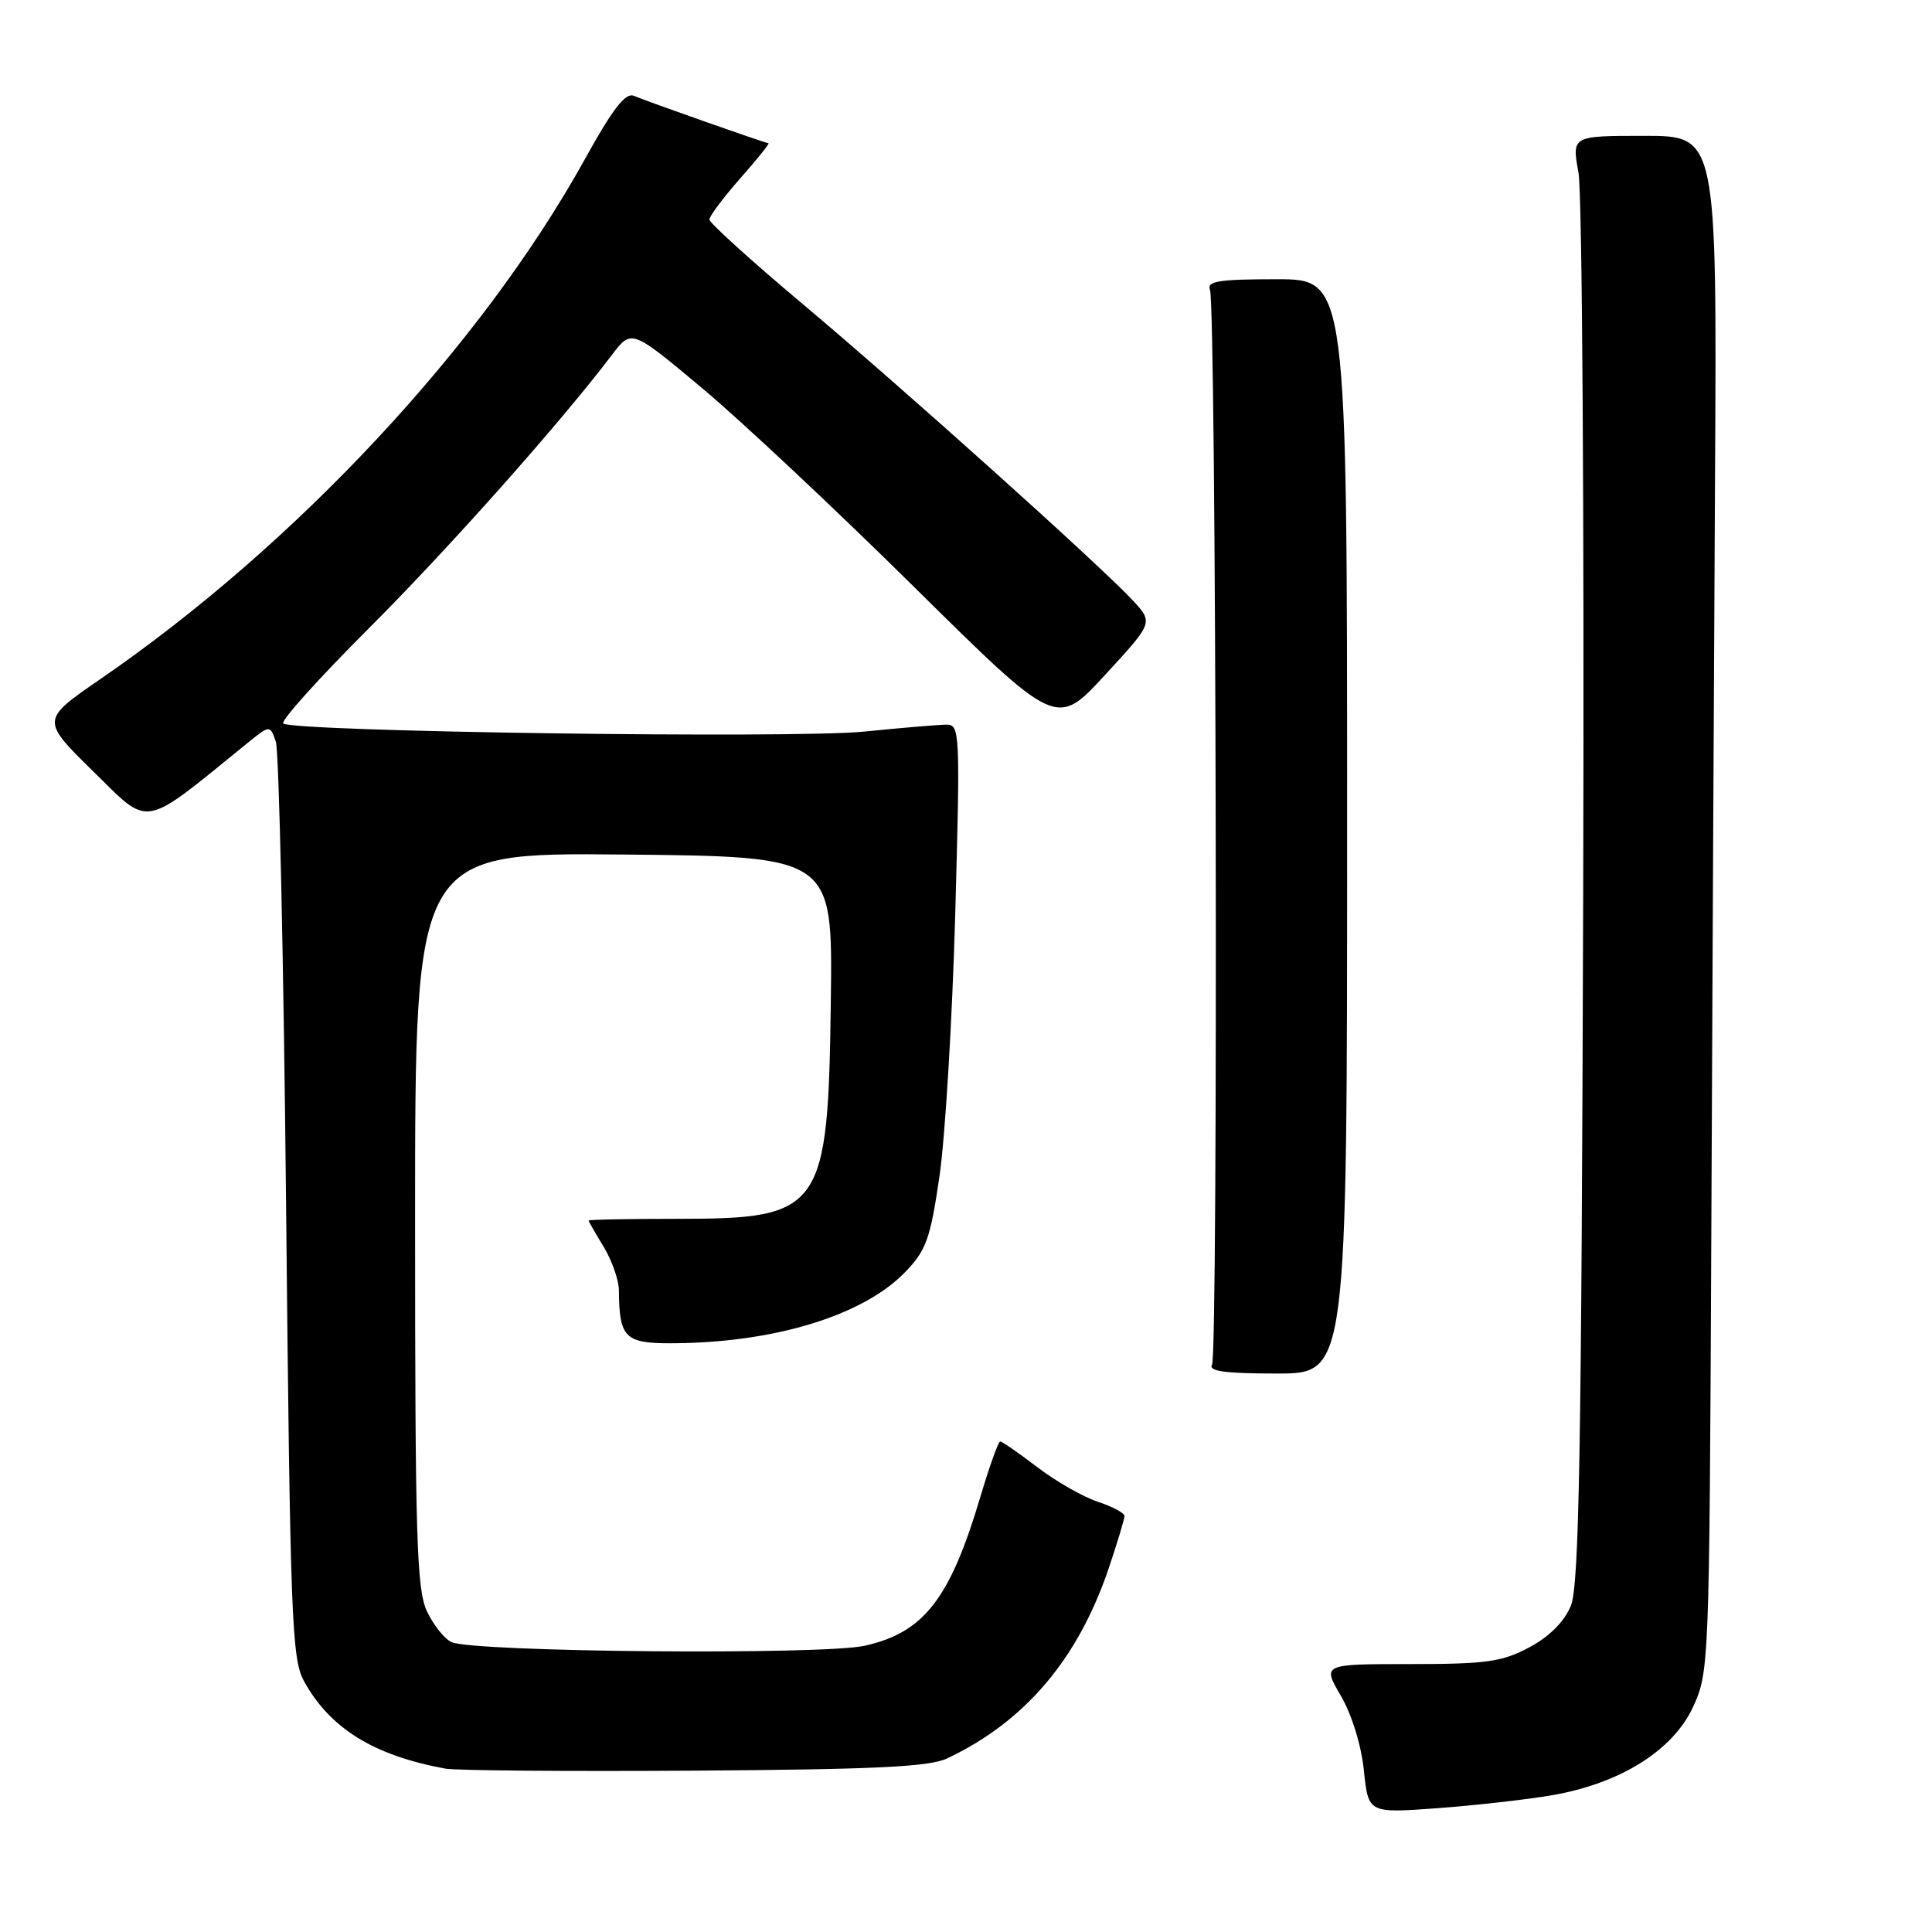 <?xml version="1.0" encoding="UTF-8" standalone="no"?>
<!DOCTYPE svg PUBLIC "-//W3C//DTD SVG 1.1//EN" "http://www.w3.org/Graphics/SVG/1.1/DTD/svg11.dtd" >
<svg xmlns="http://www.w3.org/2000/svg" xmlns:xlink="http://www.w3.org/1999/xlink" version="1.1" viewBox="0 0 256 256">
 <g >
 <path fill="currentColor"
d=" M 205.59 237.89 C 214.65 236.34 221.67 231.96 224.34 226.18 C 226.46 221.58 226.50 220.54 226.75 165.00 C 226.89 133.93 227.11 88.14 227.25 63.25 C 227.50 18.00 227.50 18.00 217.89 18.00 C 208.27 18.00 208.27 18.00 209.16 22.89 C 209.65 25.59 209.93 68.57 209.78 118.64 C 209.55 192.50 209.25 210.11 208.14 212.79 C 207.27 214.89 205.29 216.87 202.64 218.28 C 199.05 220.20 196.95 220.50 186.85 220.50 C 175.21 220.50 175.21 220.50 177.67 224.70 C 179.11 227.16 180.38 231.26 180.72 234.58 C 181.31 240.26 181.31 240.26 190.40 239.60 C 195.41 239.23 202.24 238.46 205.59 237.89 Z  M 125.50 233.00 C 135.81 228.13 142.84 219.85 146.92 207.78 C 148.06 204.39 149.00 201.28 149.00 200.88 C 149.00 200.48 147.41 199.63 145.46 198.99 C 143.51 198.34 139.90 196.28 137.45 194.41 C 134.99 192.53 132.78 191.00 132.53 191.00 C 132.29 191.00 131.12 194.26 129.93 198.25 C 125.89 211.86 122.44 216.31 114.58 218.07 C 108.98 219.32 62.79 218.92 59.83 217.59 C 58.91 217.18 57.44 215.35 56.58 213.52 C 55.21 210.64 55.00 203.78 55.00 161.58 C 55.00 112.97 55.00 112.97 82.66 113.23 C 110.33 113.50 110.33 113.50 110.09 132.46 C 109.74 160.41 108.98 161.50 89.80 161.50 C 83.31 161.50 78.00 161.60 78.00 161.73 C 78.00 161.85 78.90 163.43 80.00 165.23 C 81.09 167.03 82.00 169.62 82.01 171.00 C 82.05 177.23 82.81 178.00 88.87 177.99 C 102.41 177.97 114.31 174.37 119.92 168.58 C 122.72 165.69 123.27 164.18 124.48 155.90 C 125.24 150.73 126.18 135.14 126.57 121.25 C 127.24 96.93 127.20 96.00 125.39 96.02 C 124.35 96.03 119.45 96.44 114.50 96.94 C 105.07 97.89 38.62 96.95 37.53 95.86 C 37.18 95.51 42.24 89.89 48.77 83.36 C 59.48 72.66 74.24 56.05 81.09 47.02 C 83.68 43.60 83.68 43.60 93.09 51.48 C 98.27 55.81 110.93 67.70 121.24 77.89 C 139.99 96.42 139.99 96.42 146.40 89.46 C 152.81 82.50 152.81 82.50 150.16 79.62 C 145.95 75.06 119.67 51.46 106.25 40.19 C 99.51 34.53 94.00 29.53 94.00 29.09 C 94.00 28.64 95.84 26.19 98.08 23.64 C 100.33 21.09 102.02 18.99 101.83 18.98 C 101.36 18.95 85.81 13.47 84.00 12.70 C 82.89 12.22 81.20 14.39 77.50 21.09 C 63.85 45.74 39.24 72.15 13.33 89.96 C 5.42 95.40 5.42 95.40 12.35 102.21 C 19.98 109.70 18.66 109.93 32.64 98.58 C 35.77 96.03 35.77 96.03 36.55 98.27 C 36.97 99.49 37.59 127.27 37.91 160.00 C 38.45 214.22 38.66 219.79 40.26 222.72 C 43.69 229.00 49.49 232.60 59.00 234.35 C 60.38 234.61 75.22 234.73 92.00 234.62 C 115.93 234.46 123.15 234.12 125.50 233.00 Z  M 178.50 109.50 C 178.50 37.00 178.50 37.00 169.14 37.00 C 161.47 37.00 159.88 37.26 160.33 38.42 C 161.16 40.59 161.43 179.50 160.60 180.83 C 160.07 181.69 162.34 182.00 169.19 182.00 C 178.50 182.00 178.50 182.00 178.50 109.50 Z "/>
</g>
</svg>